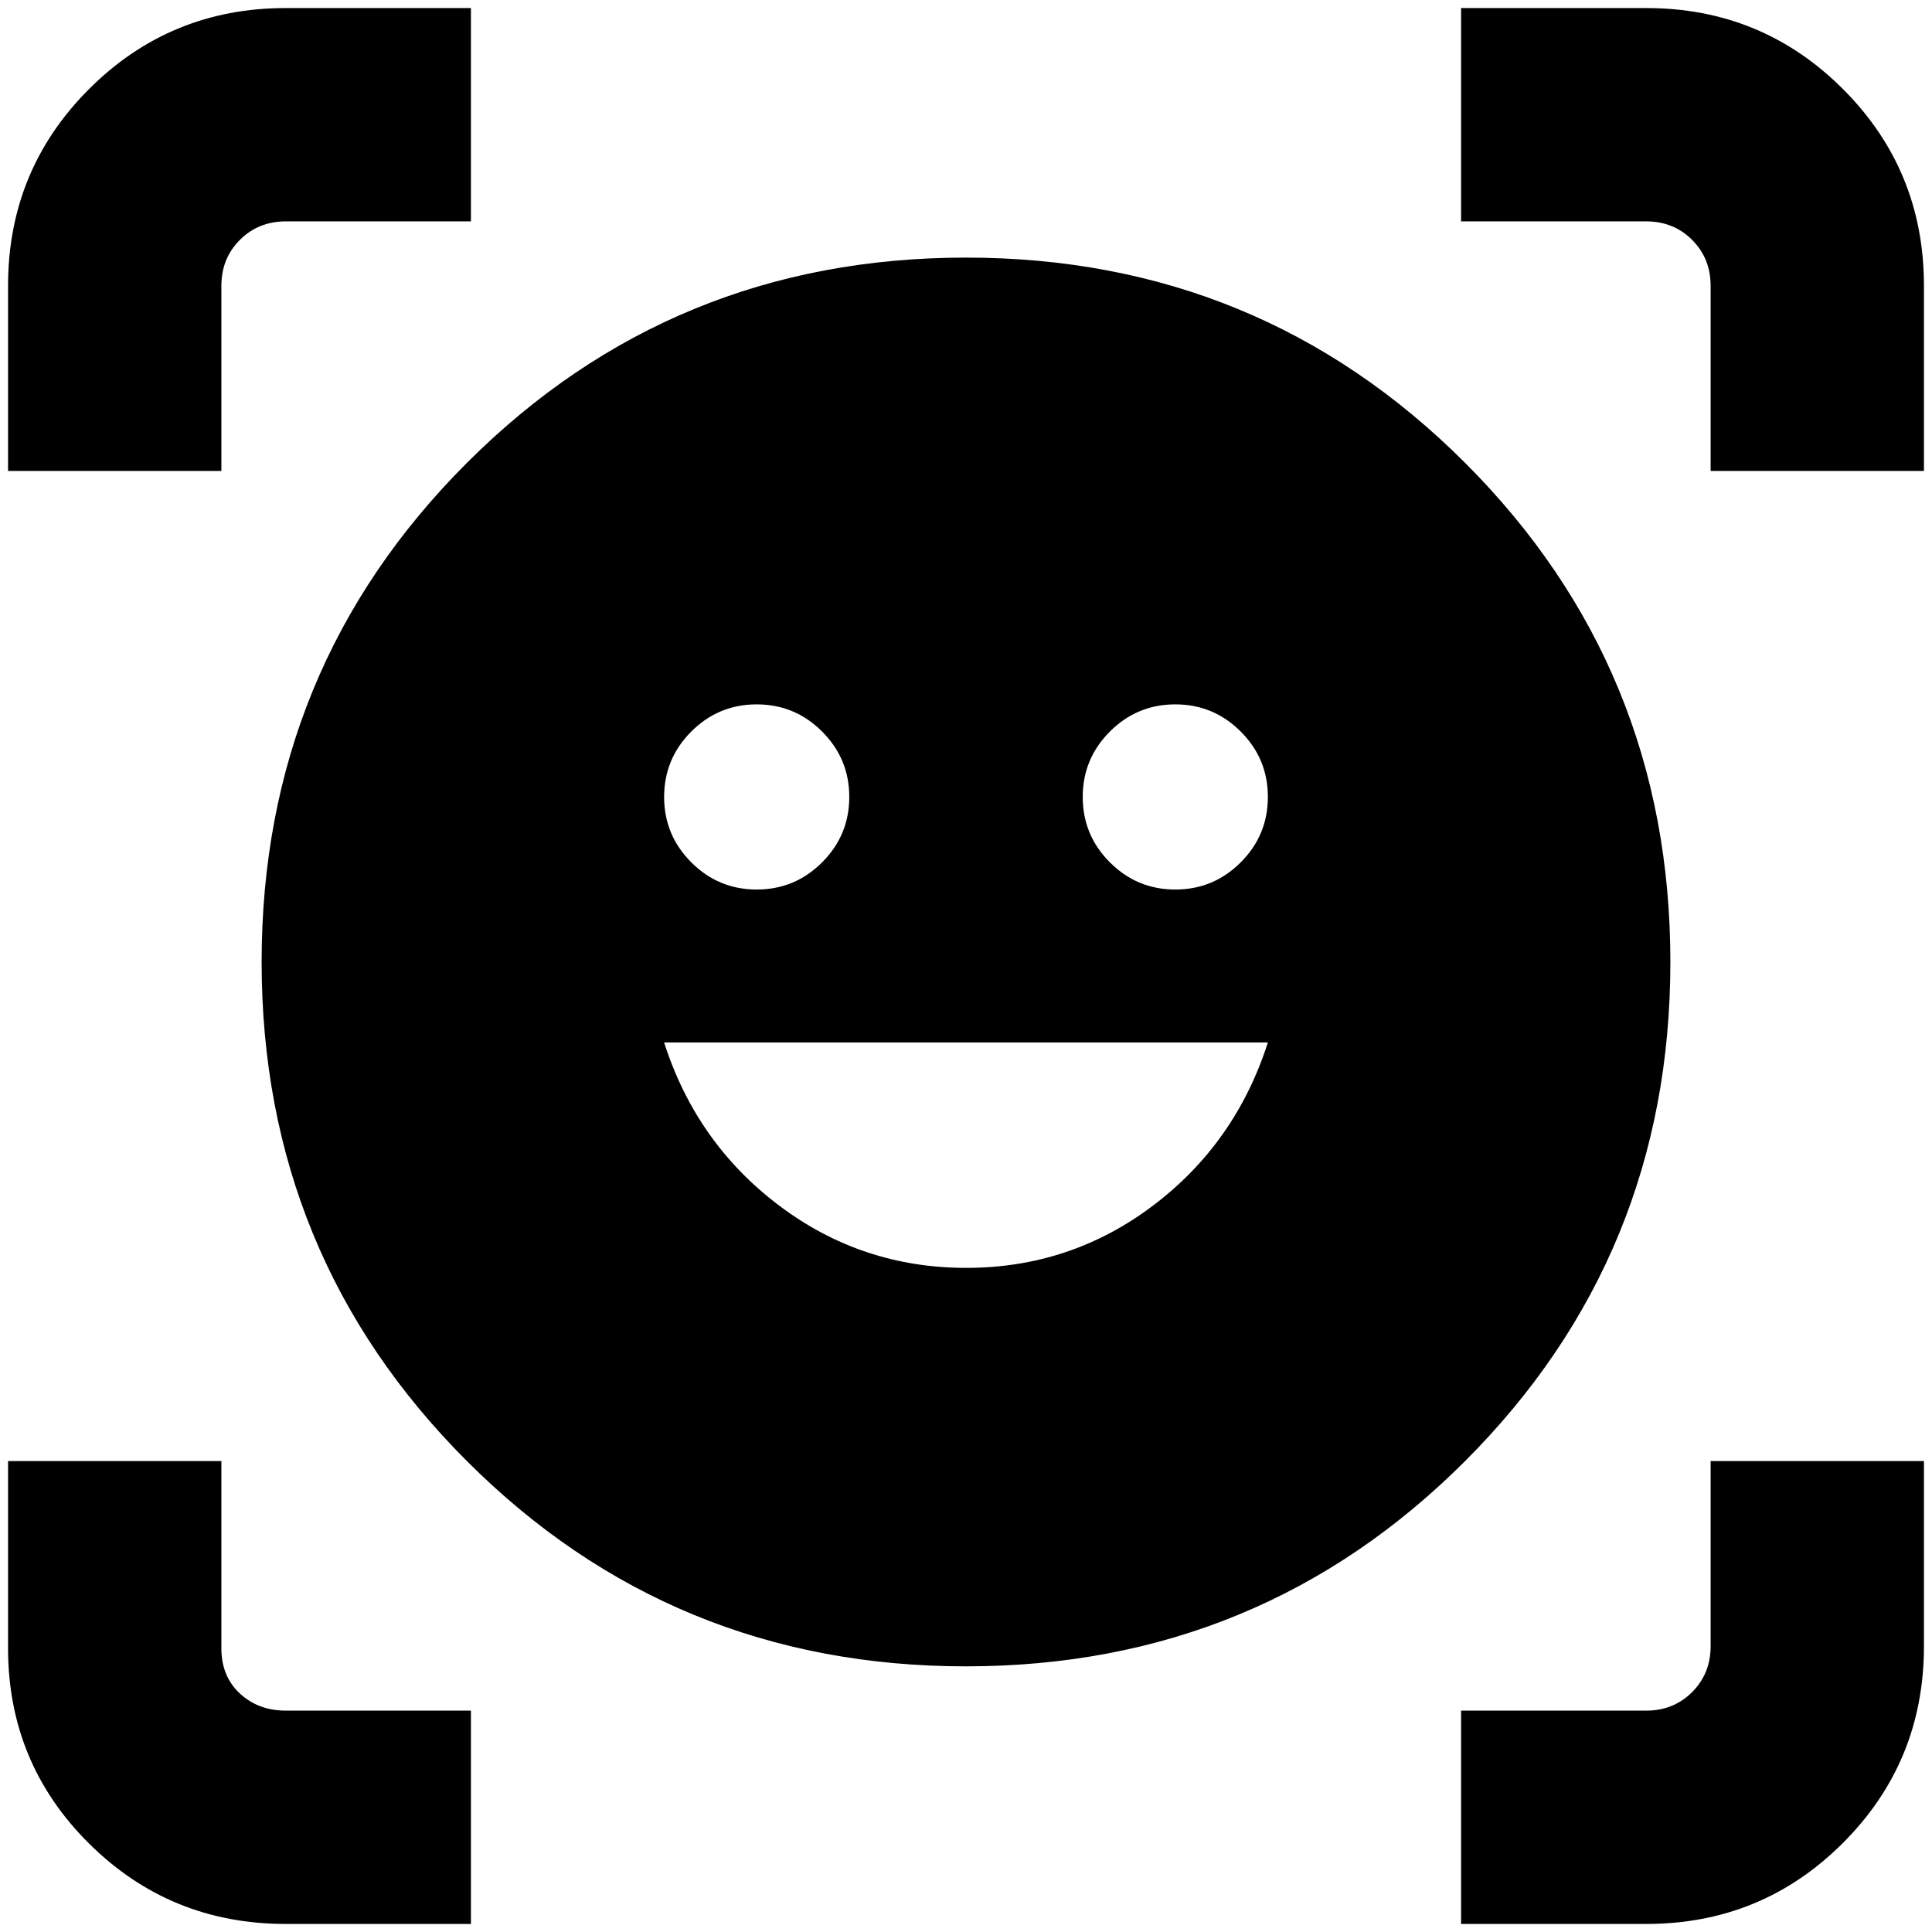 <svg xmlns="http://www.w3.org/2000/svg" height="24" viewBox="0 -960 960 960" width="24"><path d="M480-832q146 0 248 102t102 248q0 146-102 248T480-132q-146 0-248-102T130-482q0-146 102-248t248-102Zm.093 502Q532-330 573-361t57-81H330q16 50 57.093 81t93 31ZM330-564q0 19 13.5 32.5T376-518q19 0 32.5-13.5T422-564q0-19-13.5-32.5T376-610q-19 0-32.5 13.5T330-564Zm208 0q0 19 13.5 32.5T584-518q19 0 32.5-13.5T630-564q0-19-13.5-32.5T584-610q-19 0-32.5 13.5T538-564ZM4-726v-92q0-57.5 40.25-97.75T142-956h92v106h-92q-13.6 0-22.8 9.2-9.2 9.2-9.2 22.8v92H4ZM142-4Q84.5-4 44.25-43.958 4-83.917 4-141v-93h106v93q0 14 9.2 22.5T142-110h92V-4h-92Zm584 0v-106h92q13.6 0 22.8-9.2 9.2-9.2 9.2-22.8v-92h106v92q0 57.5-40.25 97.75T818-4h-92Zm124-722v-92q0-13.6-9.2-22.8-9.2-9.2-22.8-9.2h-92v-106h92q57.5 0 97.75 40.25T956-818v92H850Z"/></svg>